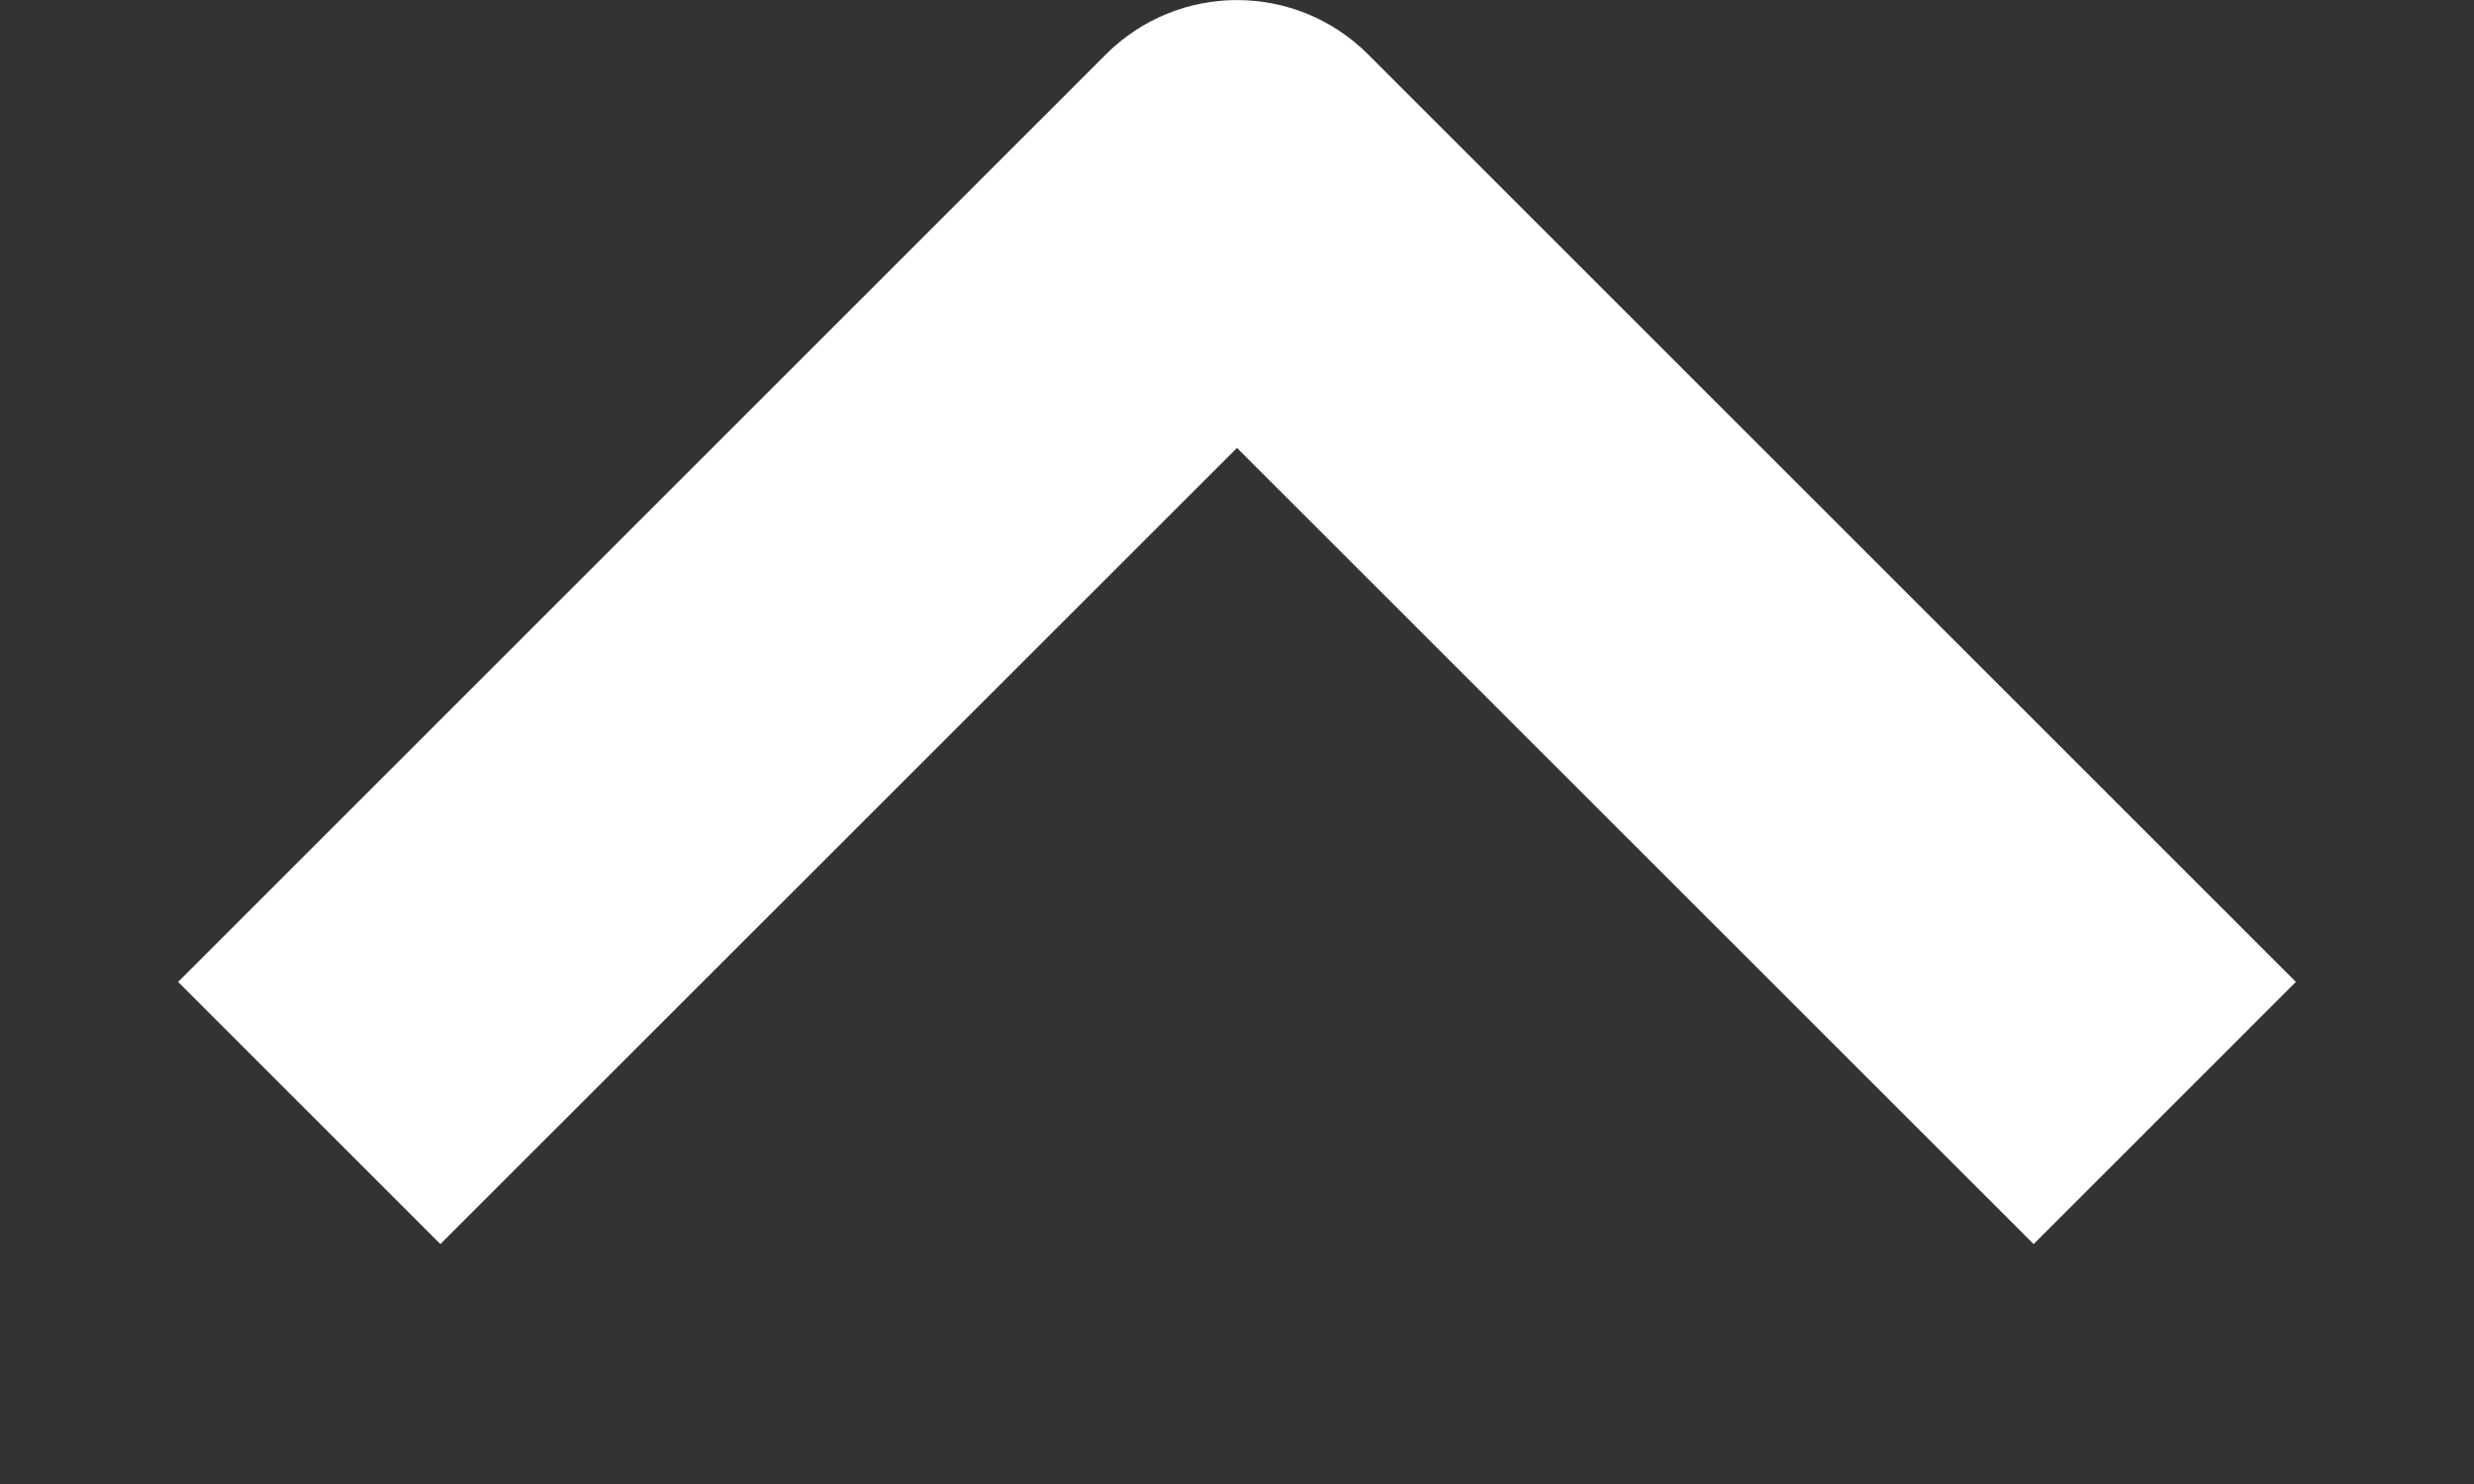 <svg width="10" height="6" viewBox="0 0 10 6" fill="none" xmlns="http://www.w3.org/2000/svg">
<rect x="0" y="0" width="10" height="6" fill="#333333" stroke="none"/>
<path fill-rule="evenodd" clip-rule="evenodd" d="M5.53 0.22L9.28 3.97L8.22 5.03L5 1.811L1.78 5.03L0.72 3.97L4.47 0.22C4.763 -0.073 5.237 -0.073 5.53 0.22Z" fill="white"/>
</svg>
